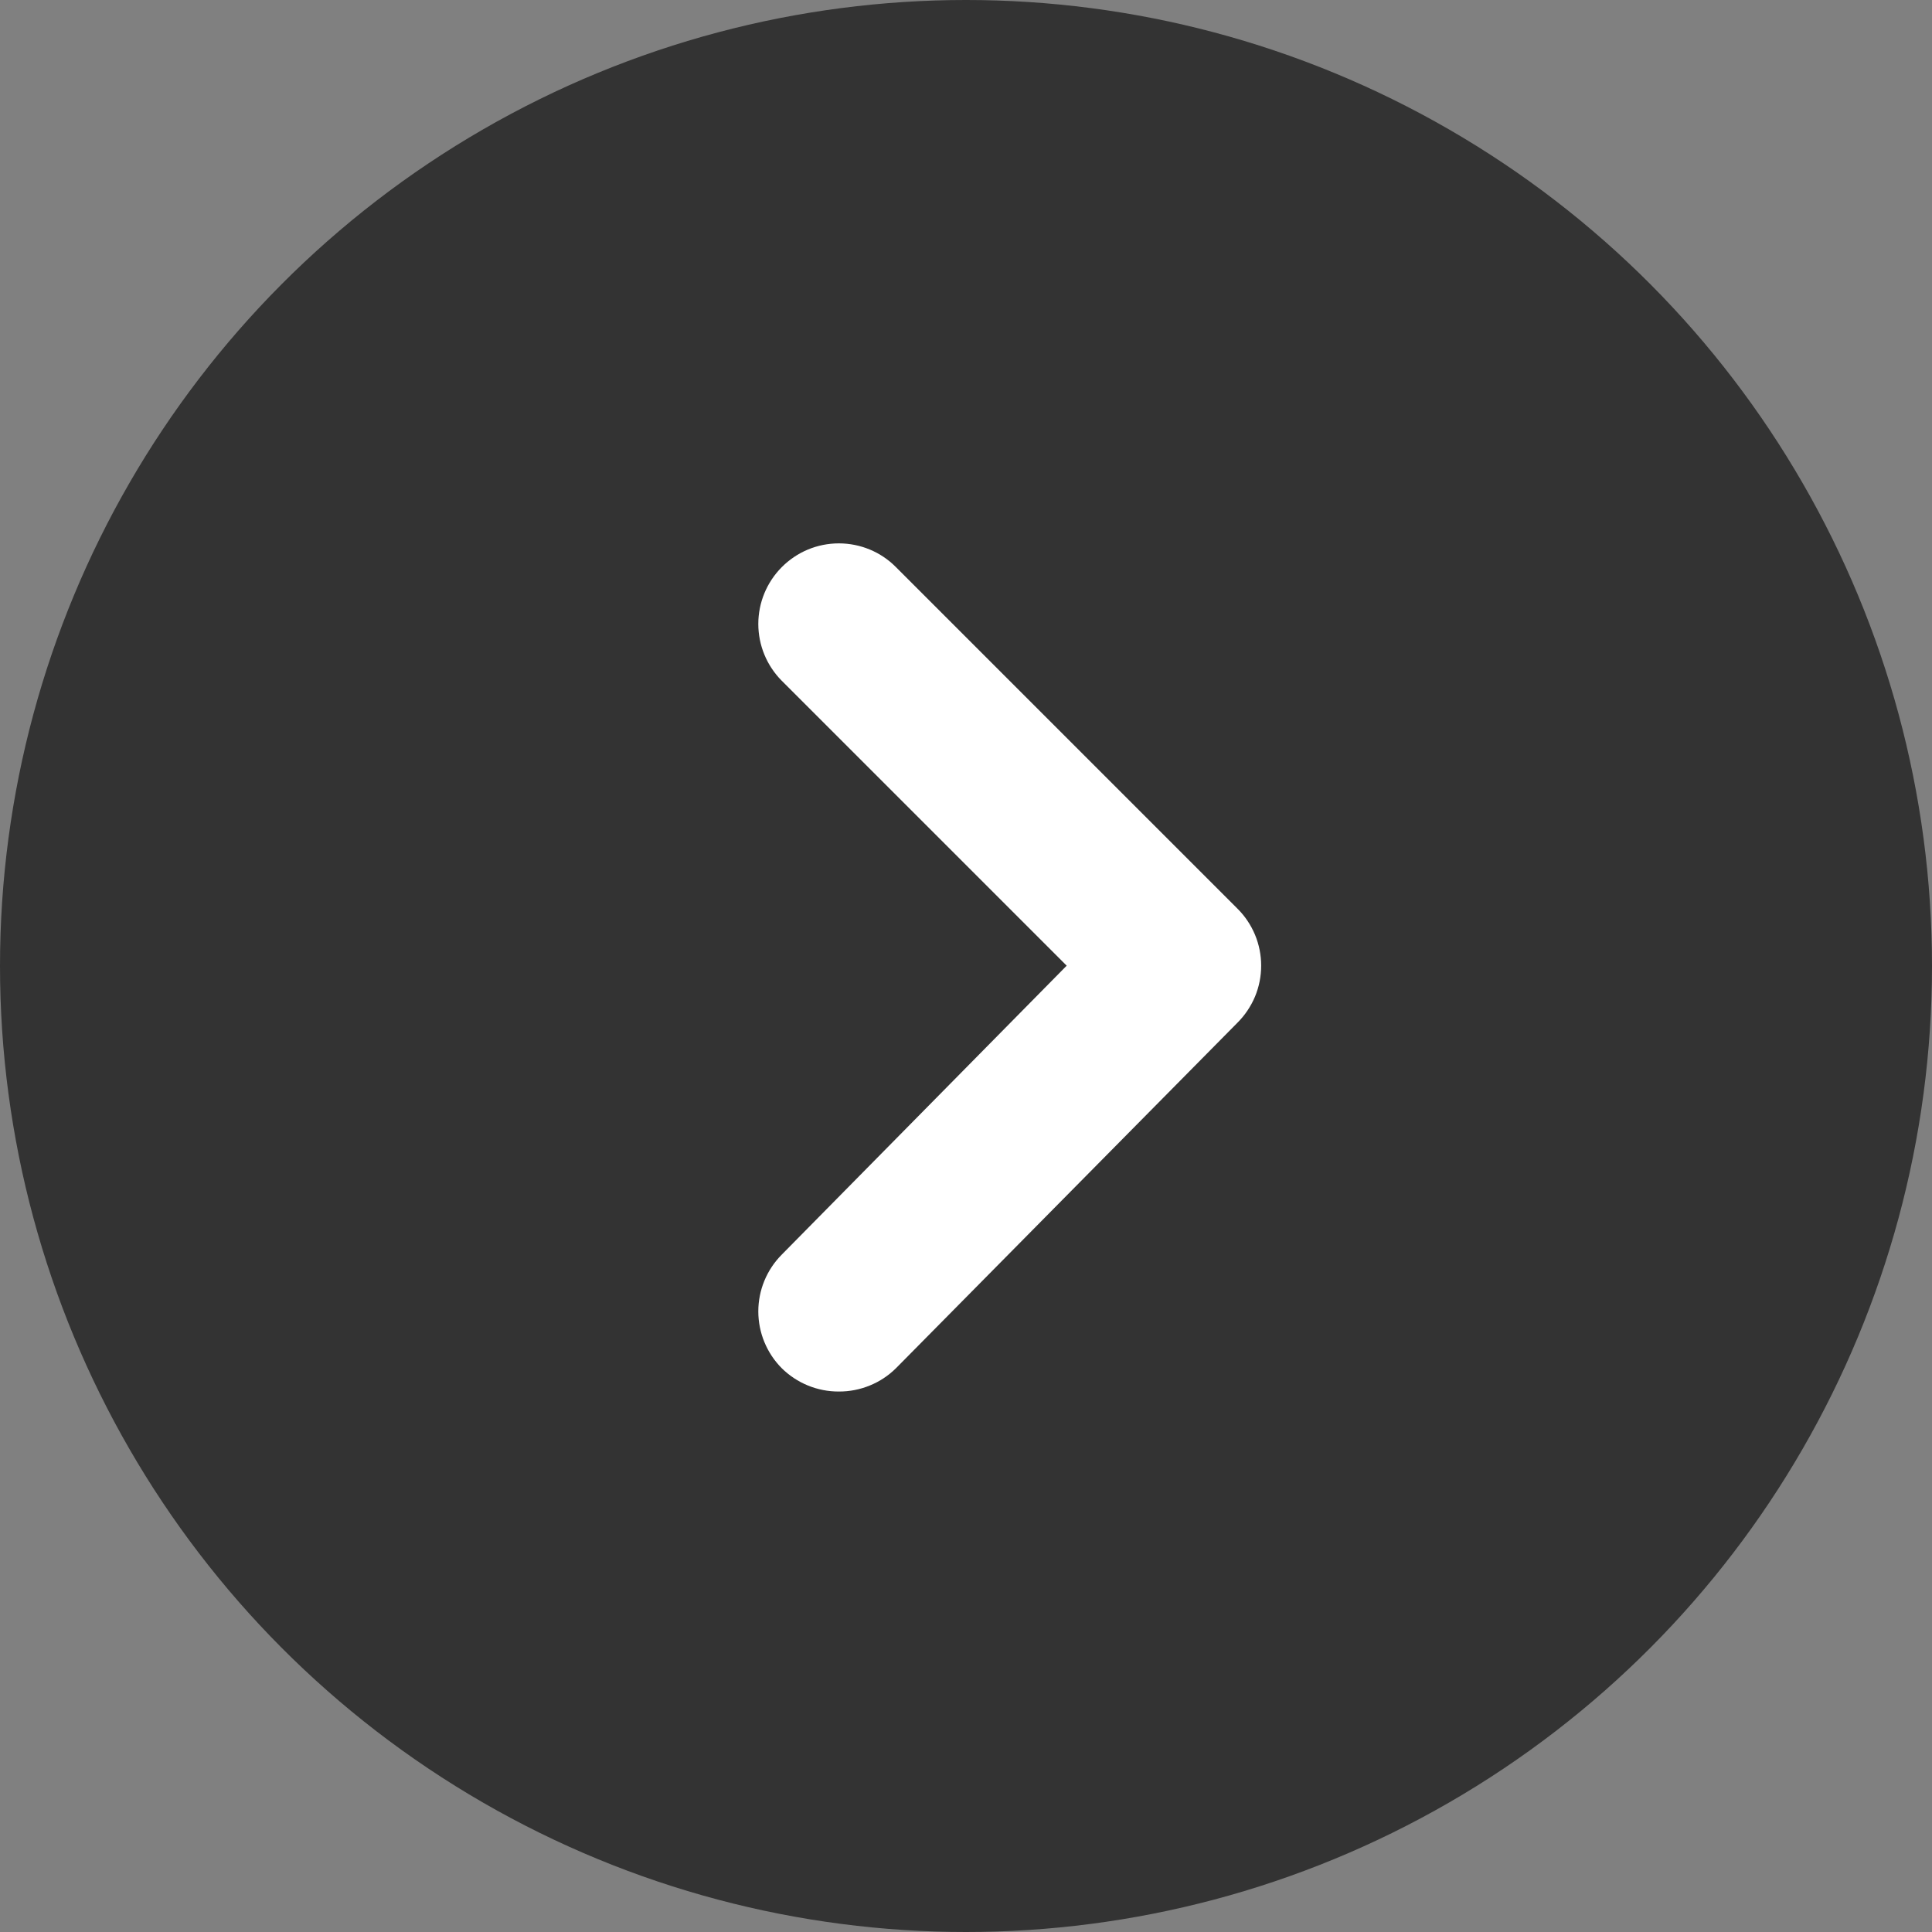 <svg width="36" height="36" viewBox="0 0 36 36" fill="none" xmlns="http://www.w3.org/2000/svg">
<rect x="0" y="0" width="36" height="36" fill="#808080" stroke="none"/>
<circle r="18" transform="matrix(-1 0 0 1 18 18)" fill="#333333"/>
<path d="M19.876 17.994L14.566 12.684C14.287 12.403 14.13 12.023 14.13 11.626C14.13 11.23 14.287 10.85 14.566 10.569C14.706 10.428 14.872 10.316 15.054 10.24C15.237 10.164 15.433 10.125 15.631 10.125C15.829 10.125 16.025 10.164 16.208 10.24C16.391 10.316 16.557 10.428 16.696 10.569L23.056 16.929C23.197 17.068 23.308 17.234 23.385 17.417C23.461 17.6 23.5 17.796 23.5 17.994C23.5 18.192 23.461 18.388 23.385 18.571C23.308 18.753 23.197 18.919 23.056 19.059L16.696 25.494C16.556 25.633 16.39 25.743 16.207 25.817C16.024 25.892 15.829 25.93 15.631 25.929C15.434 25.93 15.238 25.892 15.055 25.817C14.873 25.743 14.707 25.633 14.566 25.494C14.287 25.213 14.13 24.832 14.13 24.436C14.13 24.04 14.287 23.66 14.566 23.379L19.876 17.994Z" fill="white"/>
</svg>
